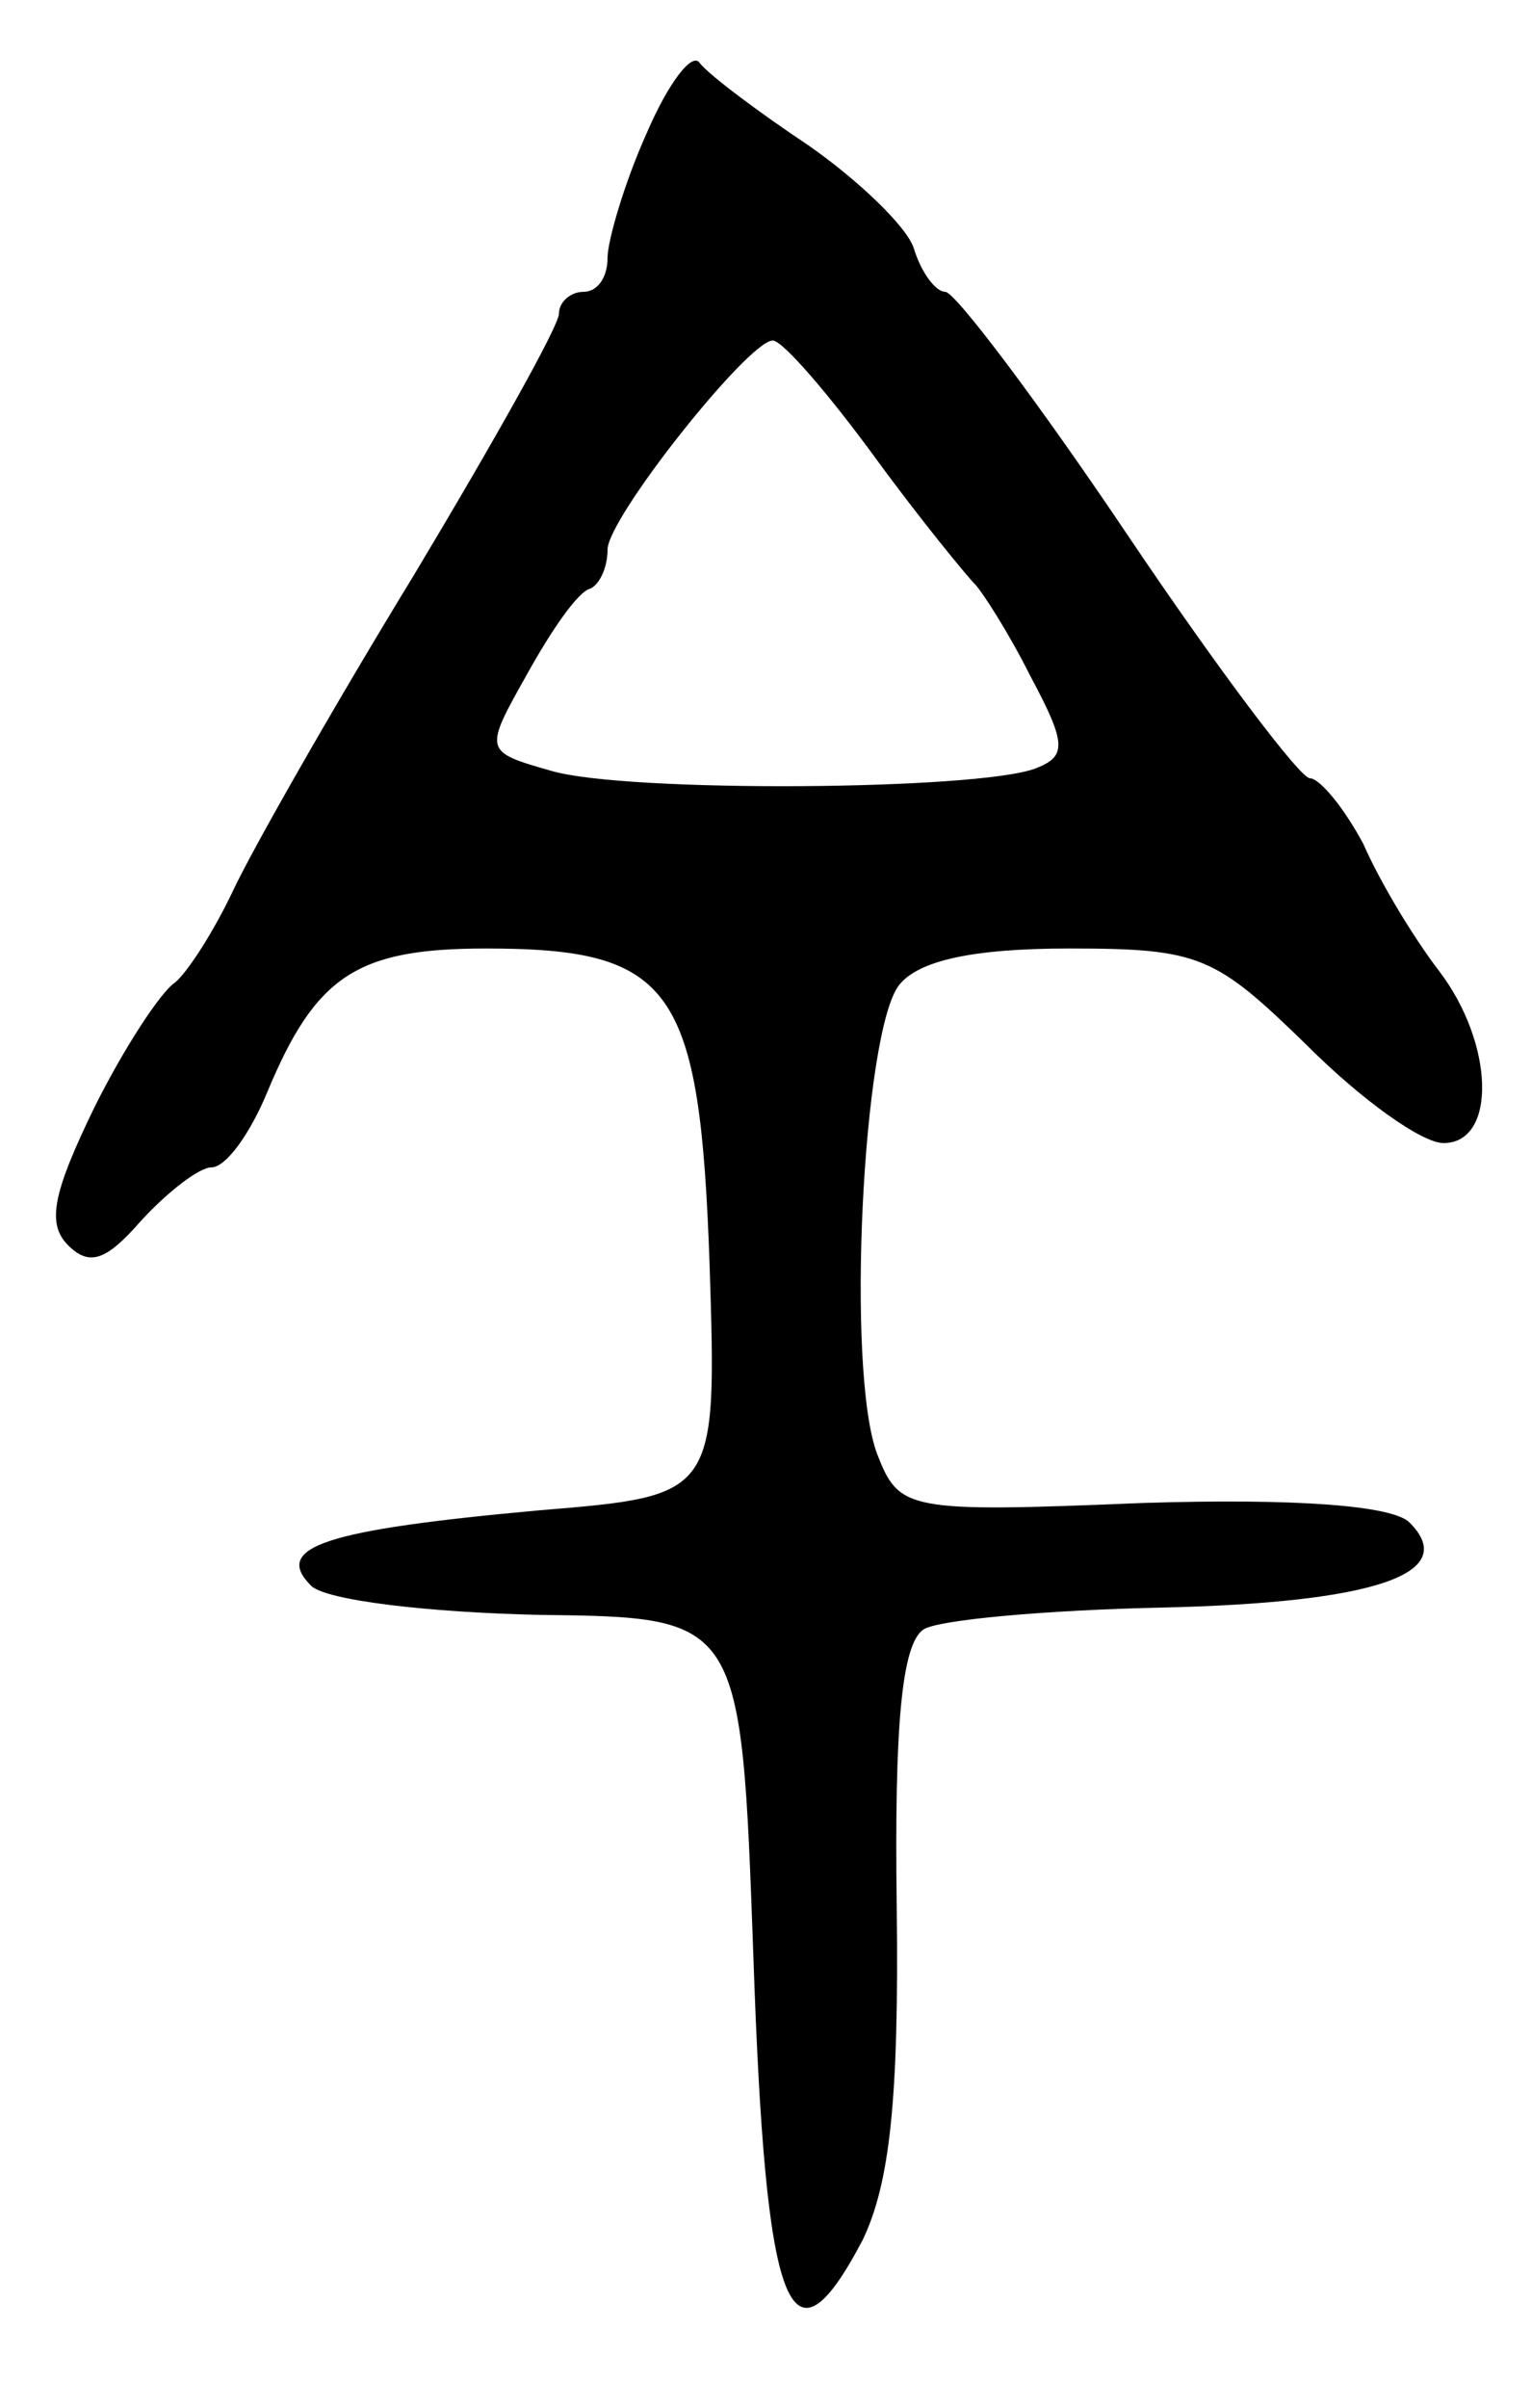 <svg version="1.0" xmlns="http://www.w3.org/2000/svg"
 width="63pt" height="99pt" viewBox="0 0 63 99"
 preserveAspectRatio="xMidYMid meet">
<g transform="translate(0,99) scale(0.1,-0.1)"
fill="#000000" stroke="none">
<path d="M266 935 c-9 -20 -16 -44 -16 -51 0 -8 -4 -14 -10 -14 -5 0 -10 -4
-10 -9 0 -5 -27 -53 -60 -108 -33 -54 -66 -112 -74 -129 -8 -17 -19 -34 -24
-38 -6 -4 -21 -27 -33 -51 -17 -35 -20 -48 -11 -57 9 -9 16 -6 30 10 11 12 24
22 29 22 6 0 16 14 23 31 20 48 37 59 90 59 77 0 88 -16 92 -130 3 -95 3 -95
-70 -101 -88 -8 -110 -15 -94 -31 6 -6 48 -11 94 -12 83 -1 83 -1 88 -140 5
-148 15 -174 45 -117 11 23 15 57 14 137 -1 74 2 108 11 114 6 4 51 8 98 9 88
2 123 14 102 35 -7 7 -47 10 -110 8 -97 -4 -100 -3 -109 20 -13 34 -6 174 9
193 8 10 30 15 70 15 54 0 60 -3 98 -40 22 -22 47 -40 56 -40 22 0 21 41 -2
71 -10 13 -24 36 -31 52 -8 15 -18 27 -22 27 -4 0 -38 45 -75 100 -37 55 -71
100 -75 100 -4 0 -10 8 -13 18 -3 9 -23 28 -43 42 -21 14 -41 29 -45 34 -3 5
-13 -8 -22 -29z m94 -133 c19 -26 38 -49 41 -52 3 -3 14 -20 23 -38 15 -28 15
-33 2 -38 -24 -9 -168 -10 -199 -1 -28 8 -28 8 -10 40 10 18 21 34 26 35 4 2
7 9 7 16 0 13 58 86 68 86 4 0 23 -22 42 -48z"/>
</g>
</svg>
